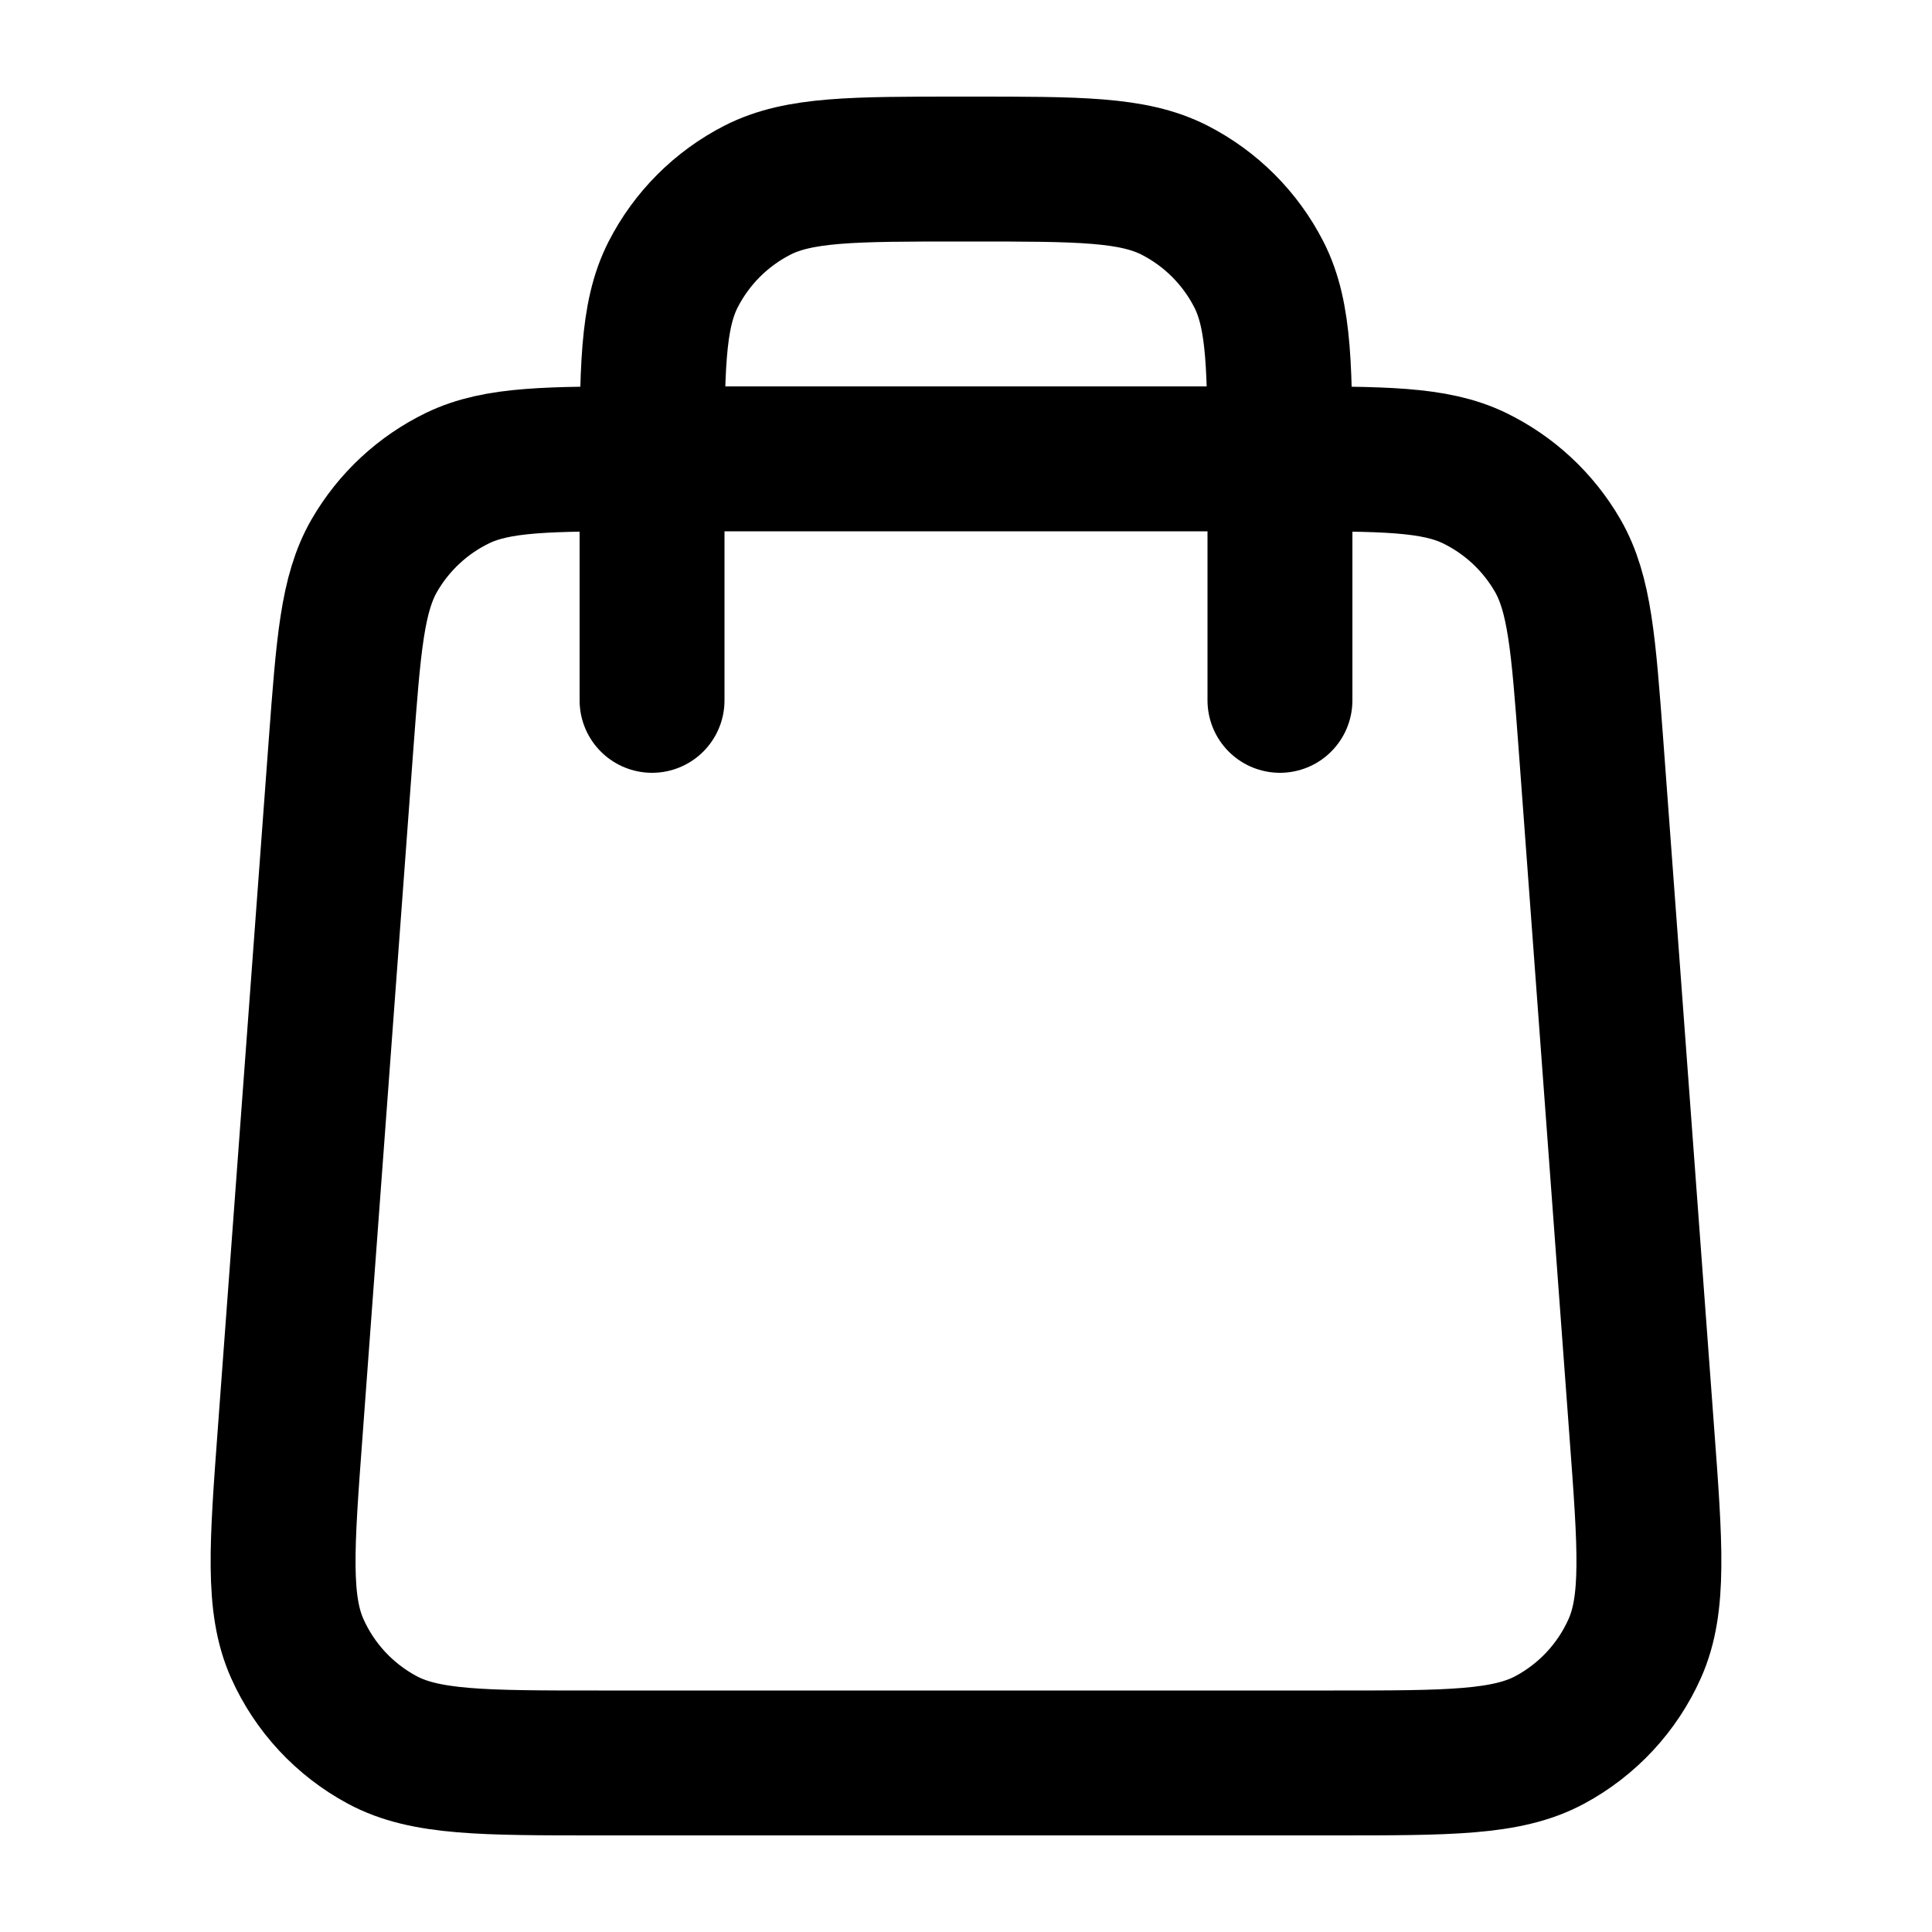 <svg width="20" height="20" viewBox="0 0 20 20" fill="none" xmlns="http://www.w3.org/2000/svg">
<path d="M13.25 7.25V4.95C13.25 3.83 13.25 3.27 13.032 2.842C12.84 2.466 12.534 2.16 12.158 1.968C11.73 1.75 11.17 1.75 10.05 1.75H9.95C8.83 1.75 8.27 1.75 7.842 1.968C7.466 2.16 7.16 2.466 6.968 2.842C6.75 3.27 6.75 3.83 6.75 4.95V7.25M6.196 18.25H13.804C15.001 18.25 15.6 18.25 16.044 18.011C16.433 17.802 16.743 17.469 16.923 17.065C17.128 16.605 17.084 16.008 16.995 14.814L16.47 7.714C16.392 6.669 16.353 6.147 16.125 5.751C15.924 5.403 15.623 5.123 15.261 4.948C14.849 4.75 14.326 4.75 13.278 4.75H6.722C5.674 4.75 5.151 4.75 4.739 4.948C4.377 5.123 4.076 5.403 3.875 5.751C3.647 6.147 3.608 6.669 3.53 7.714L3.005 14.814C2.916 16.008 2.872 16.605 3.077 17.065C3.257 17.469 3.567 17.802 3.956 18.011C4.4 18.25 4.999 18.25 6.196 18.25Z" stroke="black" stroke-width="1.5" stroke-linecap="round" stroke-linejoin="round"/>
</svg>
